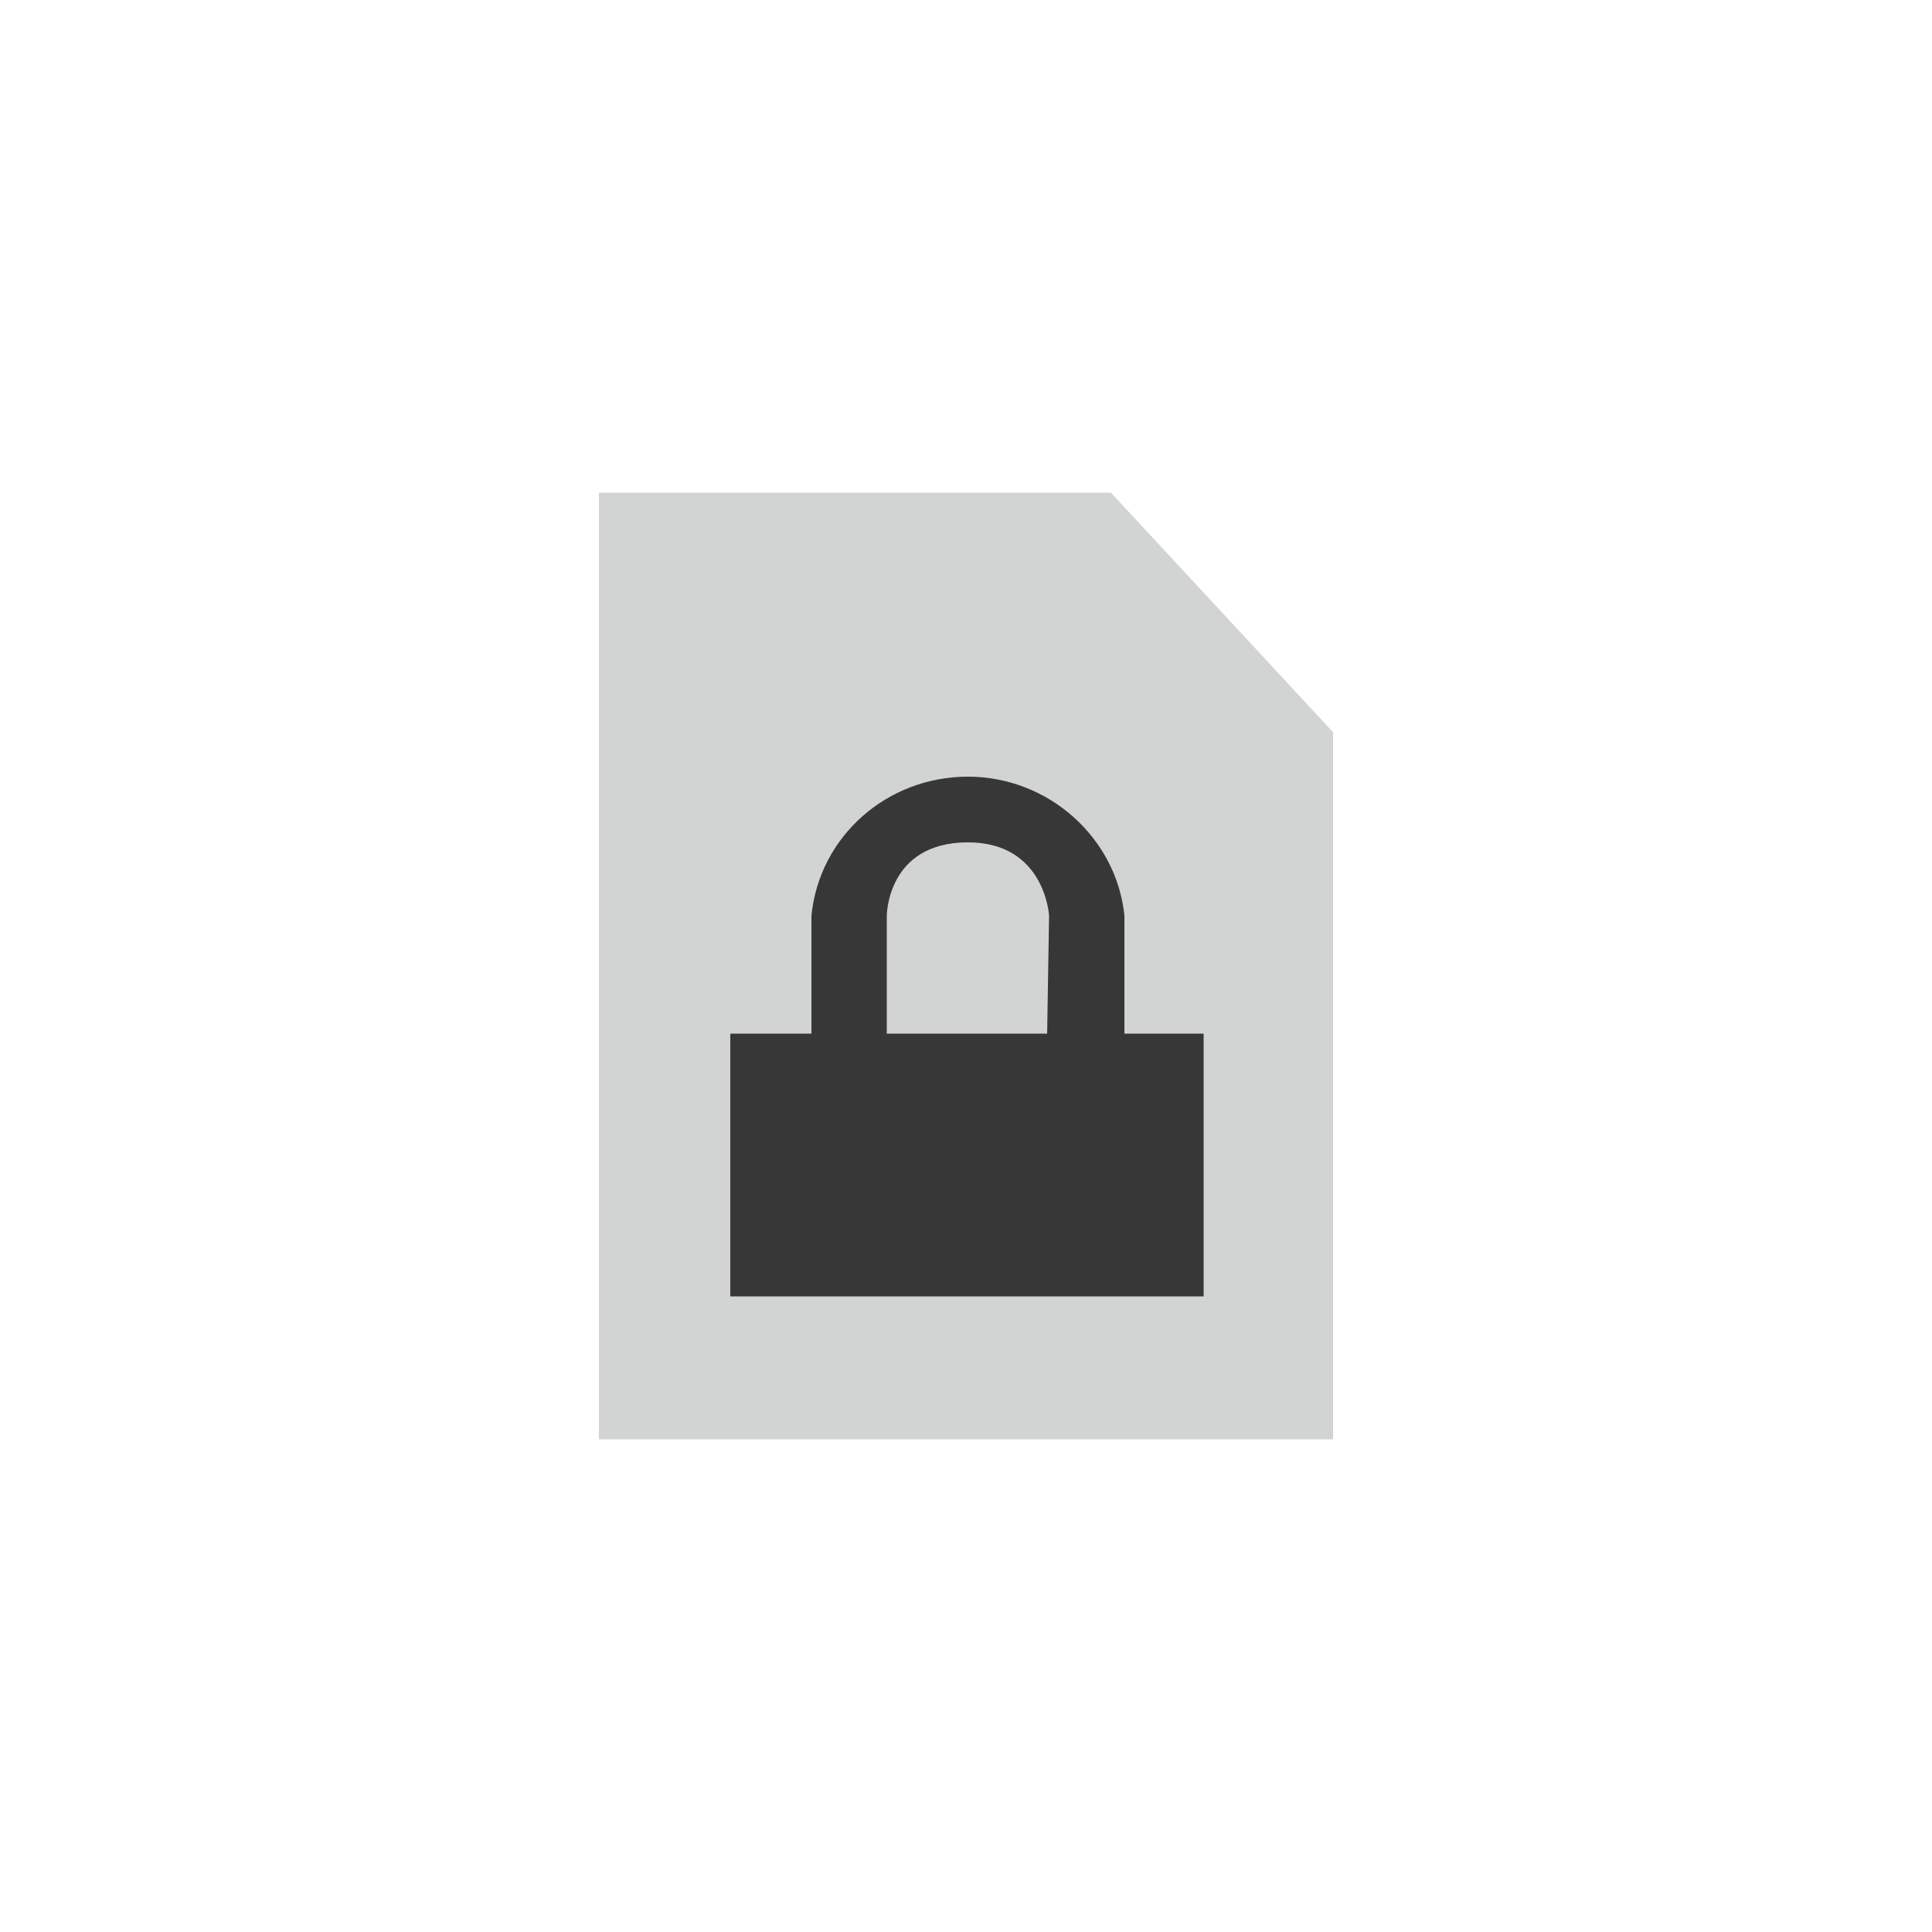 <?xml version="1.0" encoding="utf-8"?>
<!-- Generator: Adobe Illustrator 19.1.0, SVG Export Plug-In . SVG Version: 6.00 Build 0)  -->
<svg version="1.1" id="Layer_1" xmlns="http://www.w3.org/2000/svg" xmlns:xlink="http://www.w3.org/1999/xlink" x="0px" y="0px"
	 viewBox="0 0 100 100" style="enable-background:new 0 0 100 100;" xml:space="preserve">
<style type="text/css">
	.st0{enable-background:new    ;}
	.st1{fill:#4B612C;}
	.st2{clip-path:url(#SVGID_2_);enable-background:new    ;}
	.st3{clip-path:url(#SVGID_4_);}
	.st4{clip-path:url(#SVGID_6_);}
	.st5{clip-path:url(#SVGID_8_);}
	.st6{fill:#759C3E;}
	.st7{fill:#3C4929;}
	.st8{fill:#FFFFFF;stroke:#3C4929;stroke-width:3;stroke-miterlimit:10;}
	.st9{fill:none;stroke:#3C4929;stroke-width:3;stroke-miterlimit:10;}
	.st10{fill:#D2D3D3;}
	.st11{fill:#7D7C7C;}
	.st12{fill:#373737;}
	.st13{fill:#B7CA9D;}
	.st14{fill:#FFFFFF;}
	.st15{fill:#FFFFFF;stroke:#4F4F4F;stroke-width:3;stroke-miterlimit:10;}
	.st16{fill:none;stroke:#4F4F4F;stroke-width:3;stroke-miterlimit:10;}
	.st17{fill:#D2D3D3;stroke:#7D7C7C;stroke-width:2;stroke-miterlimit:10;}
</style>
<g id="CloudTrail_11_">
	<polygon class="st10" points="69,74.5 31,74.5 31,25.5 57.5,25.5 69,37.9 	"/>
	<path class="st12" d="M58.2,53.5v-6.1c-0.4-4-3.9-7.2-8.1-7.2c-4.2,0-7.7,3.1-8.1,7.2v6.1h-4.2v13.6h24.5V53.5H58.2z M54.2,53.5
		h-8.3l0-6.1c0,0,0-3.8,4.2-3.8c4,0,4.2,3.8,4.2,3.8L54.2,53.5z"/>
</g>
</svg>
